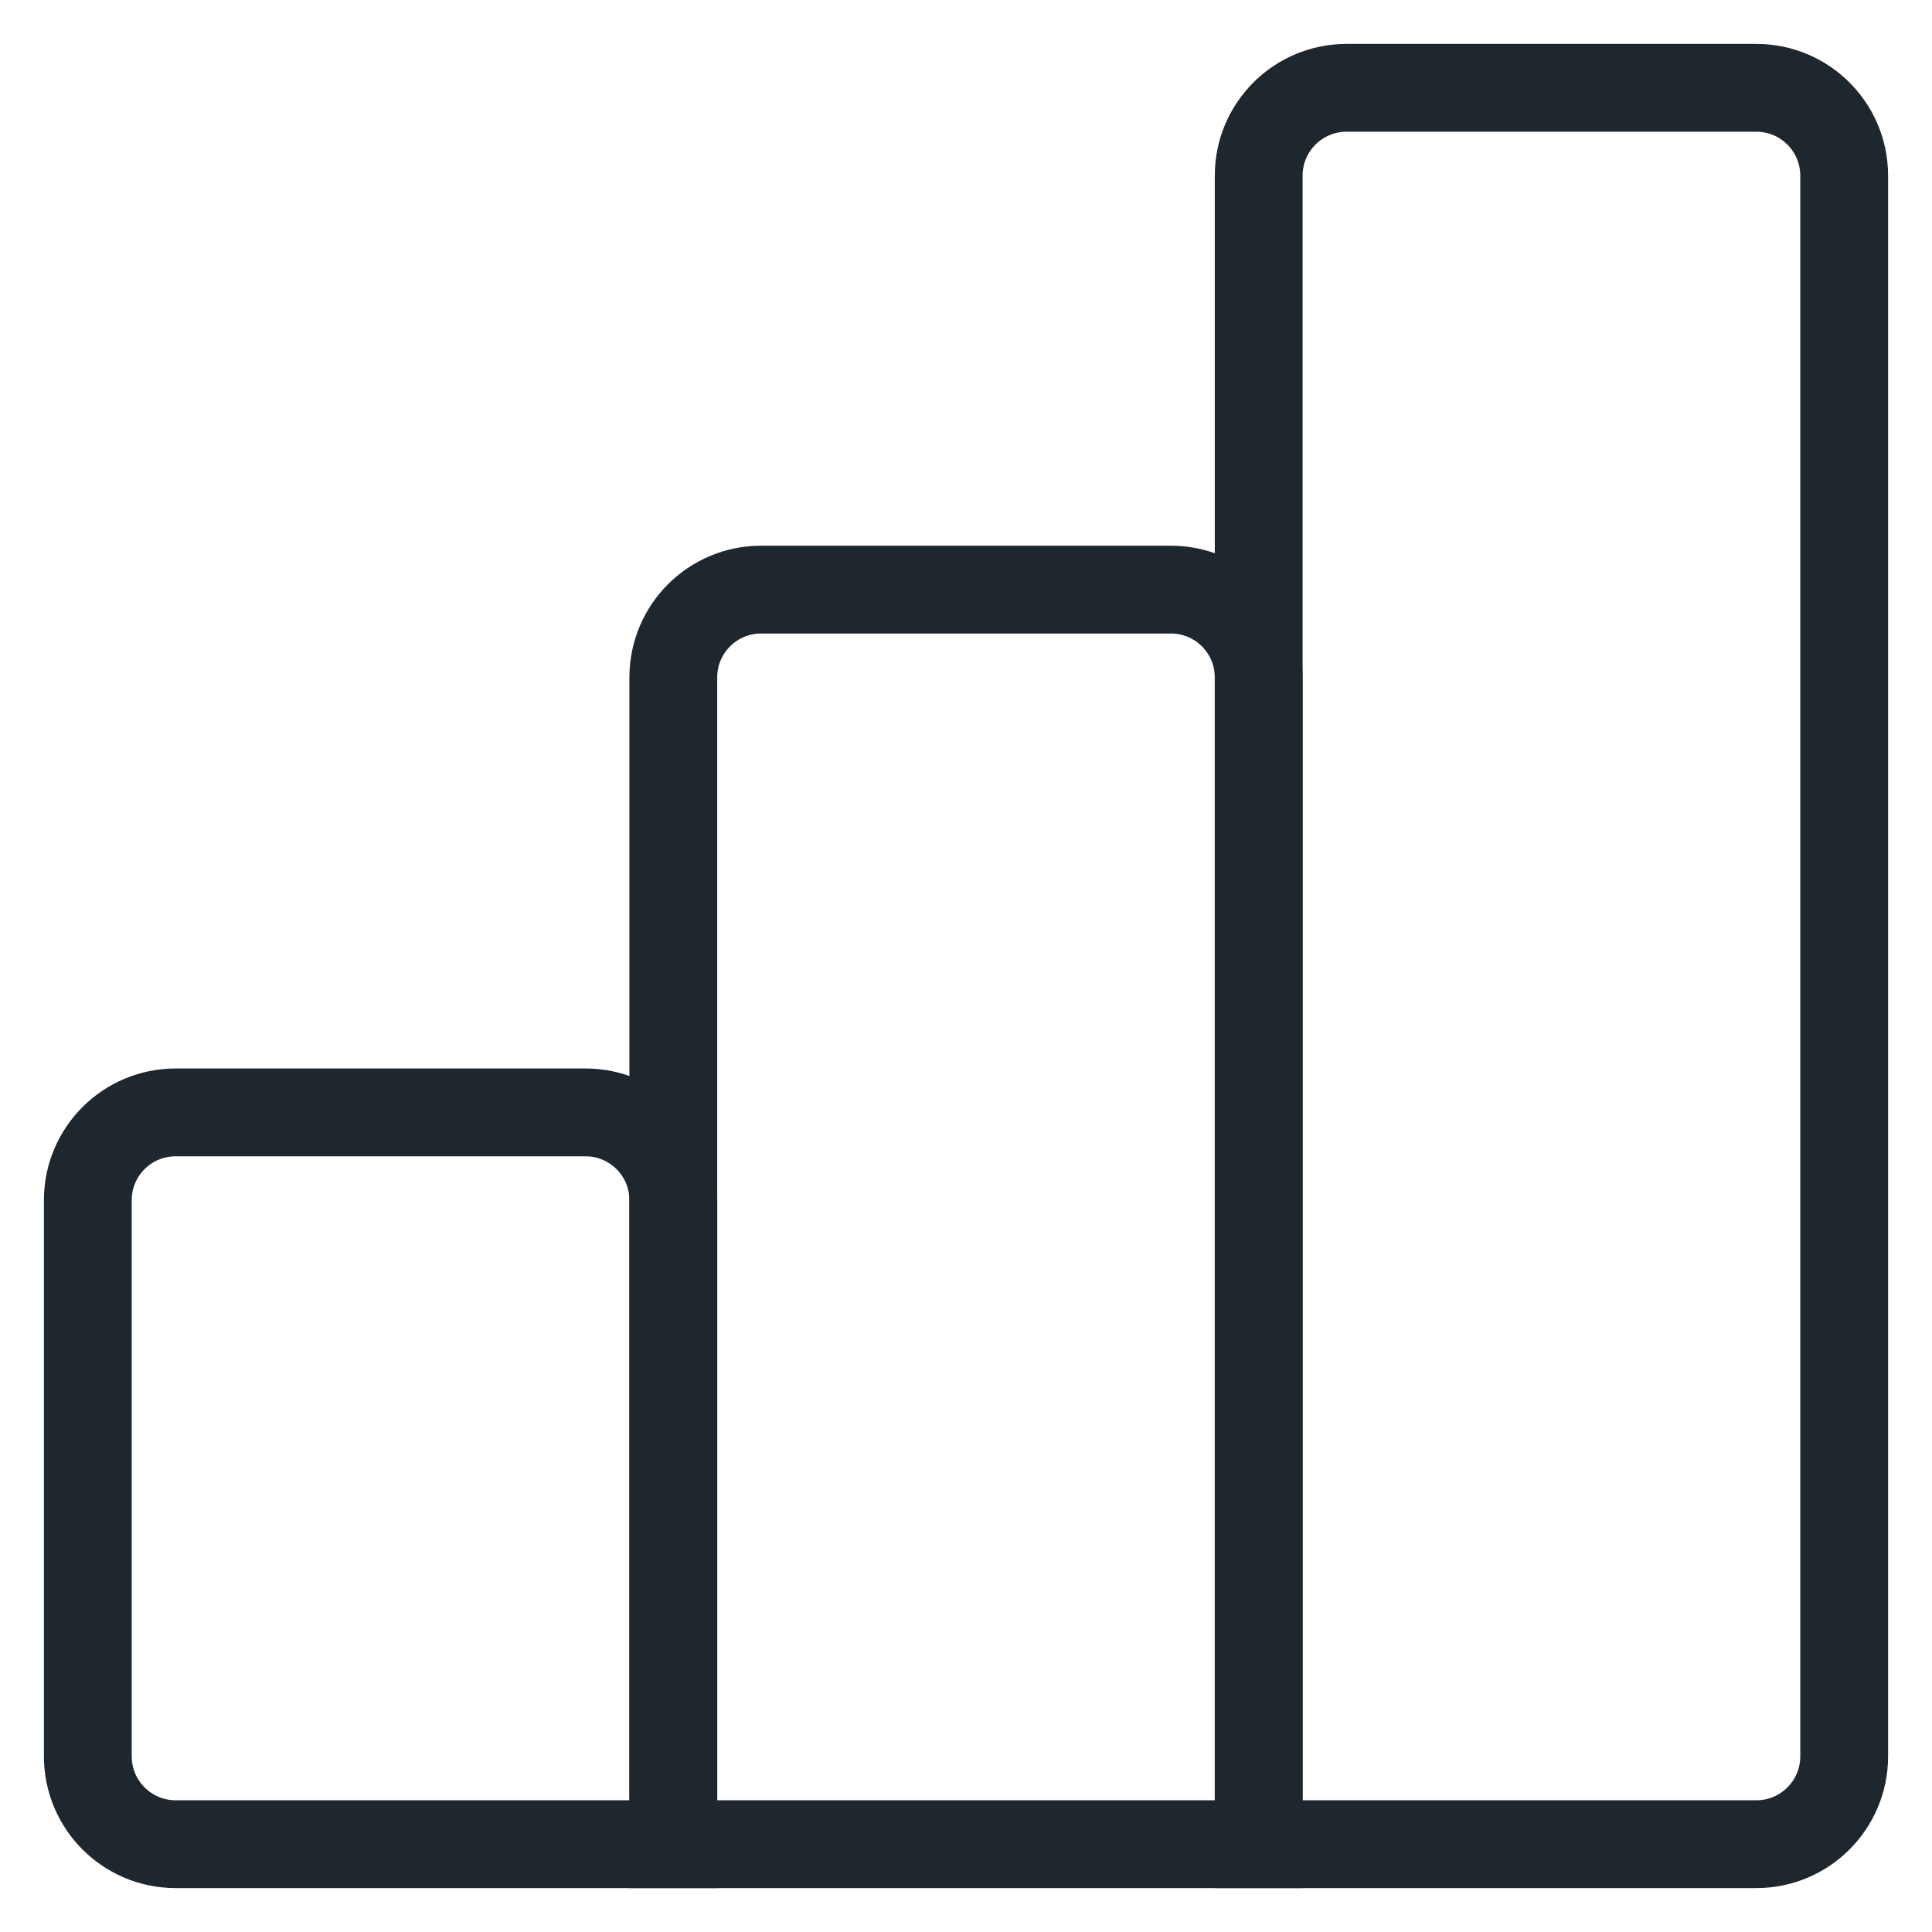 <svg width="22" height="22" viewBox="0 0 22 22" fill="none" xmlns="http://www.w3.org/2000/svg">
<path d="M20 1H15.333C14.781 1 14.333 1.448 14.333 2V21H20C20.552 21 21 20.552 21 20V2C21 1.448 20.552 1 20 1Z" stroke="#1F272E" stroke-miterlimit="10" stroke-linecap="square"/>
<path d="M13.333 6.714H8.667C8.114 6.714 7.667 7.162 7.667 7.714V21H14.333V7.714C14.333 7.162 13.886 6.714 13.333 6.714Z" stroke="#1F272E" stroke-miterlimit="10" stroke-linecap="square"/>
<path d="M6.667 12.667H2C1.448 12.667 1 13.114 1 13.667V20C1 20.552 1.448 21 2 21H7.667V13.667C7.667 13.114 7.219 12.667 6.667 12.667Z" stroke="#1F272E" stroke-miterlimit="10" stroke-linecap="square"/>
</svg>
